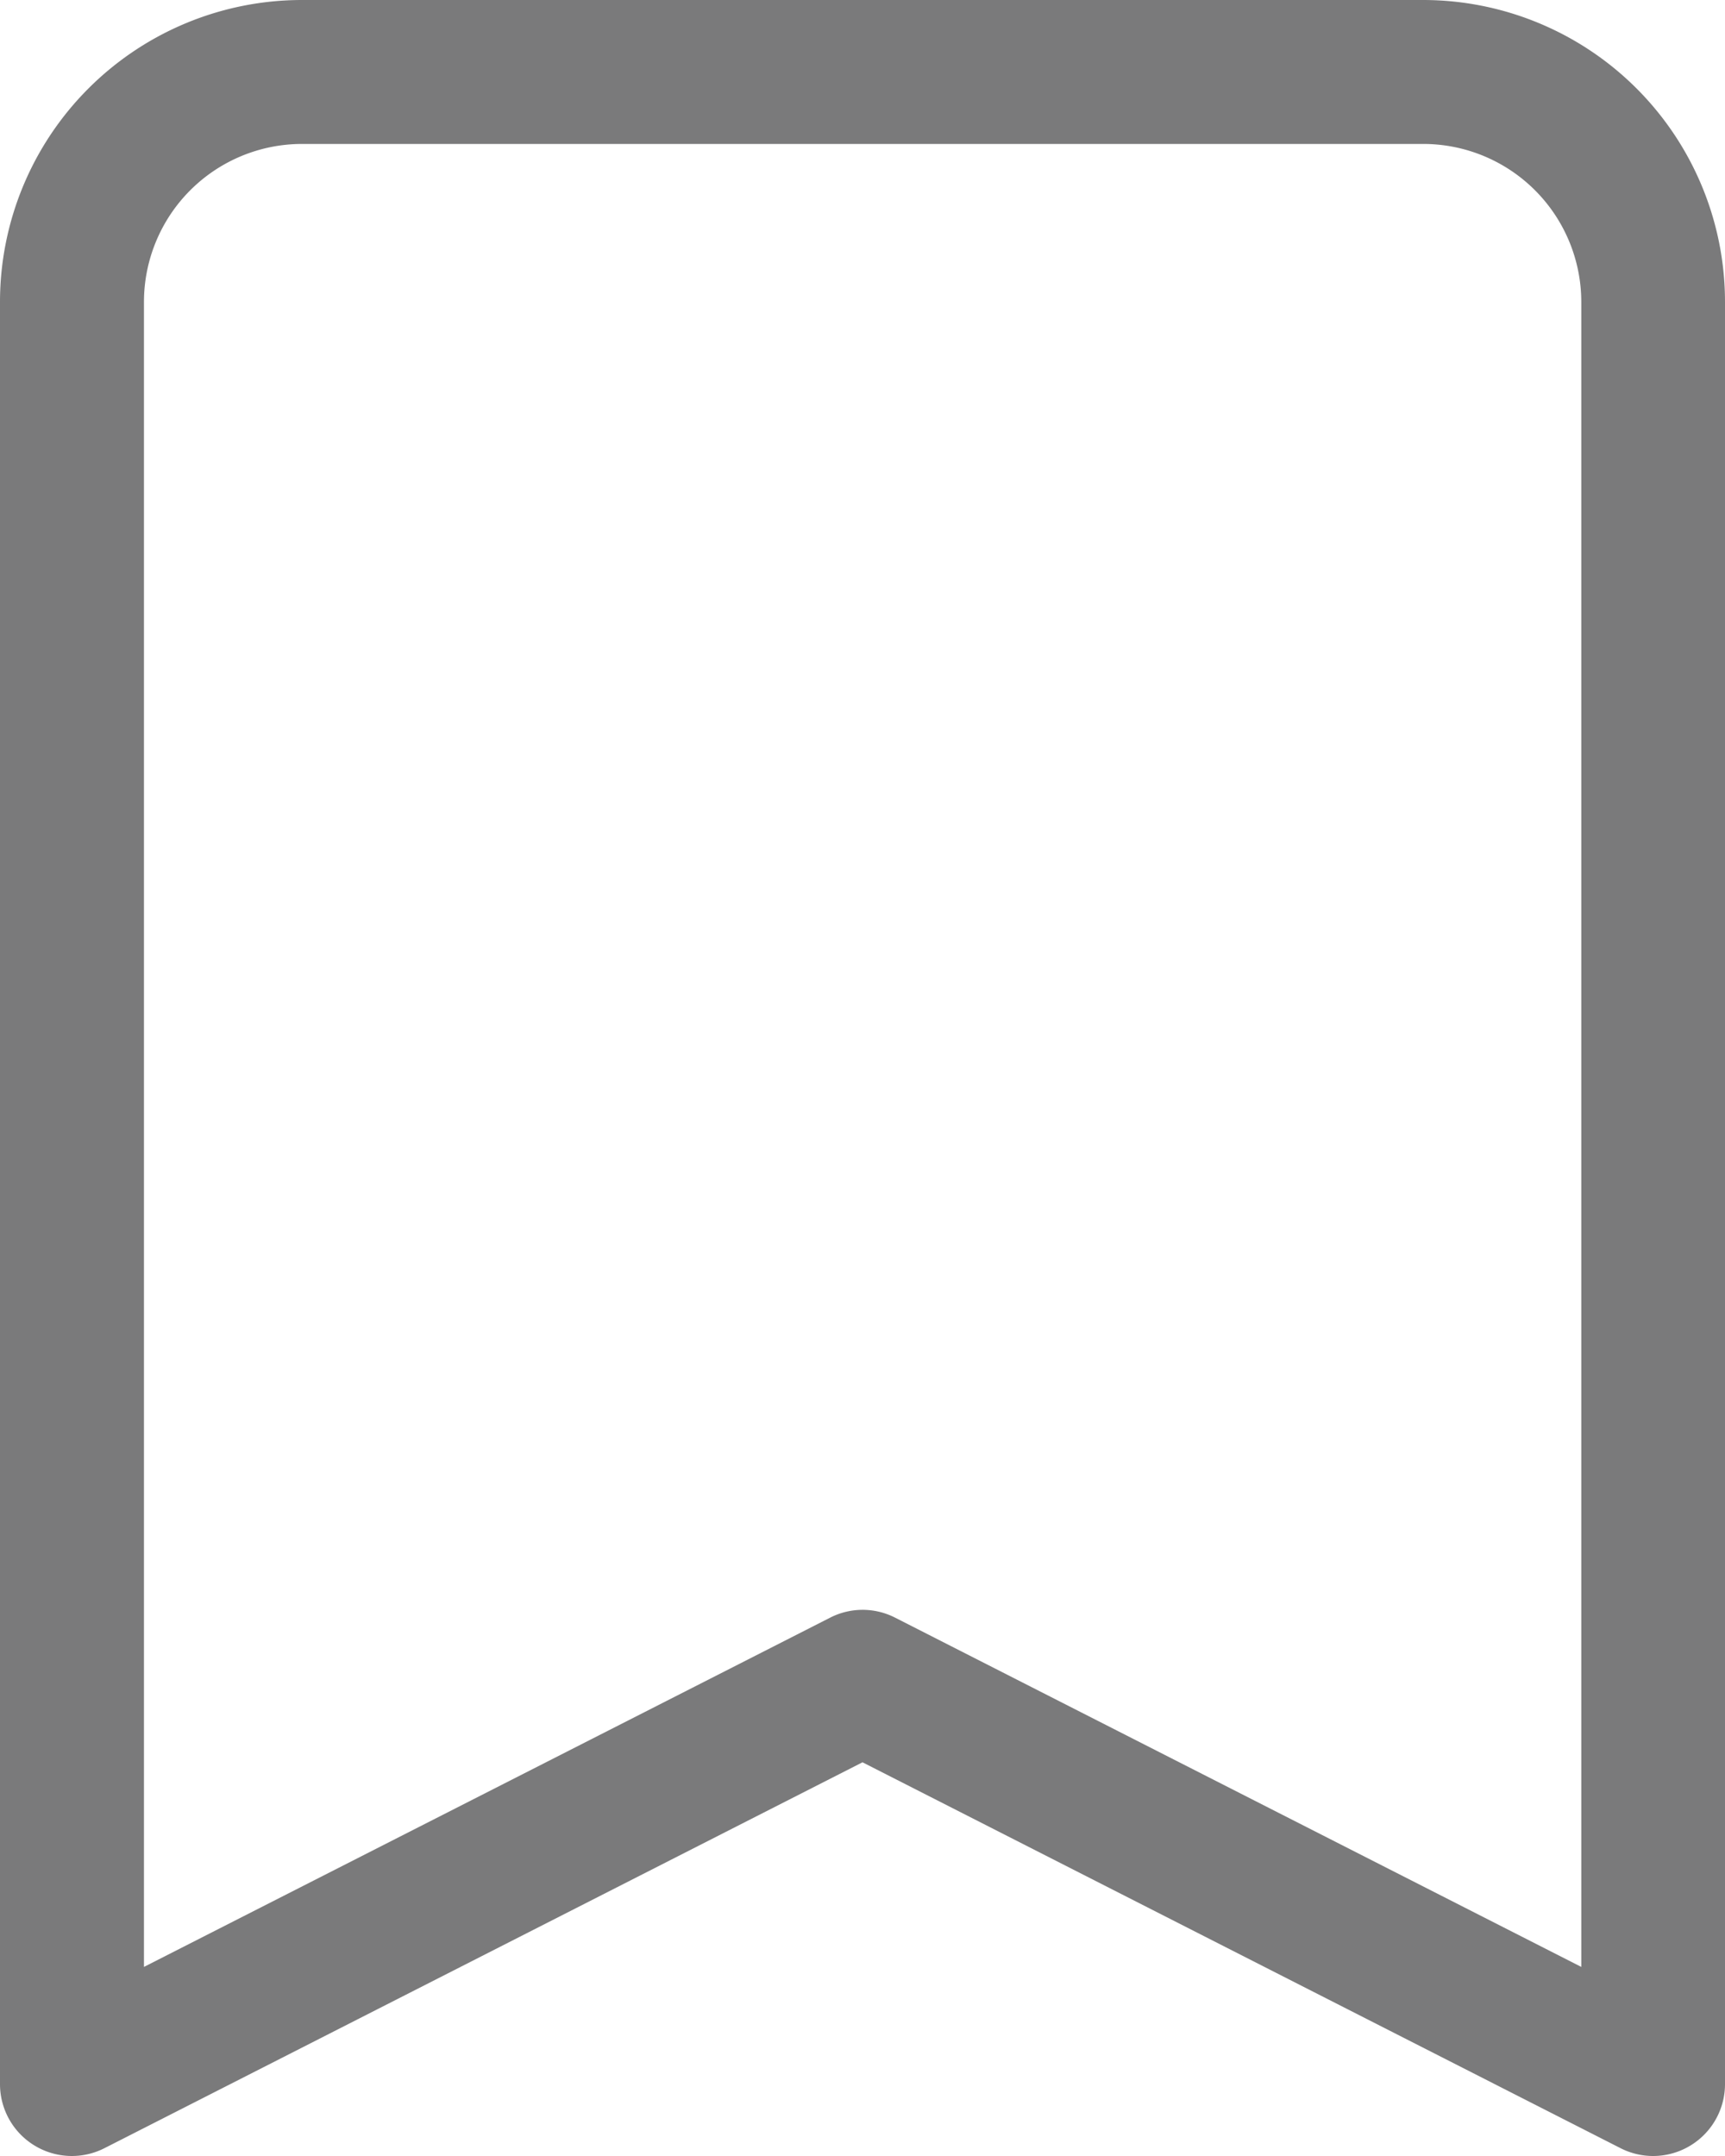 <svg xmlns="http://www.w3.org/2000/svg" width="35" height="43.75" viewBox="0 0 35 43.75">
  <g id="iconfinder_interface-12_4634389" transform="translate(-4 -1)">
    <g id="Group_2" data-name="Group 2" transform="translate(4 1)">
      <g id="Group_1" data-name="Group 1">
        <path id="Path_3" data-name="Path 3" d="M37.542,44.75a1.455,1.455,0,0,1-.662-.159L21.5,36.761,6.12,44.591A1.458,1.458,0,0,1,4,43.292V7.121A6.128,6.128,0,0,1,10.121,1H32.879A6.128,6.128,0,0,1,39,7.121V43.292a1.459,1.459,0,0,1-1.458,1.458ZM21.5,33.667a1.453,1.453,0,0,1,.662.159l13.922,7.087V7.121a3.208,3.208,0,0,0-3.2-3.2H10.121a3.208,3.208,0,0,0-3.2,3.2V40.913l13.922-7.087A1.452,1.452,0,0,1,21.5,33.667Z" transform="translate(-4 -1)" fill="#7a7a7b"/>
      </g>
    </g>
  </g>
</svg>

